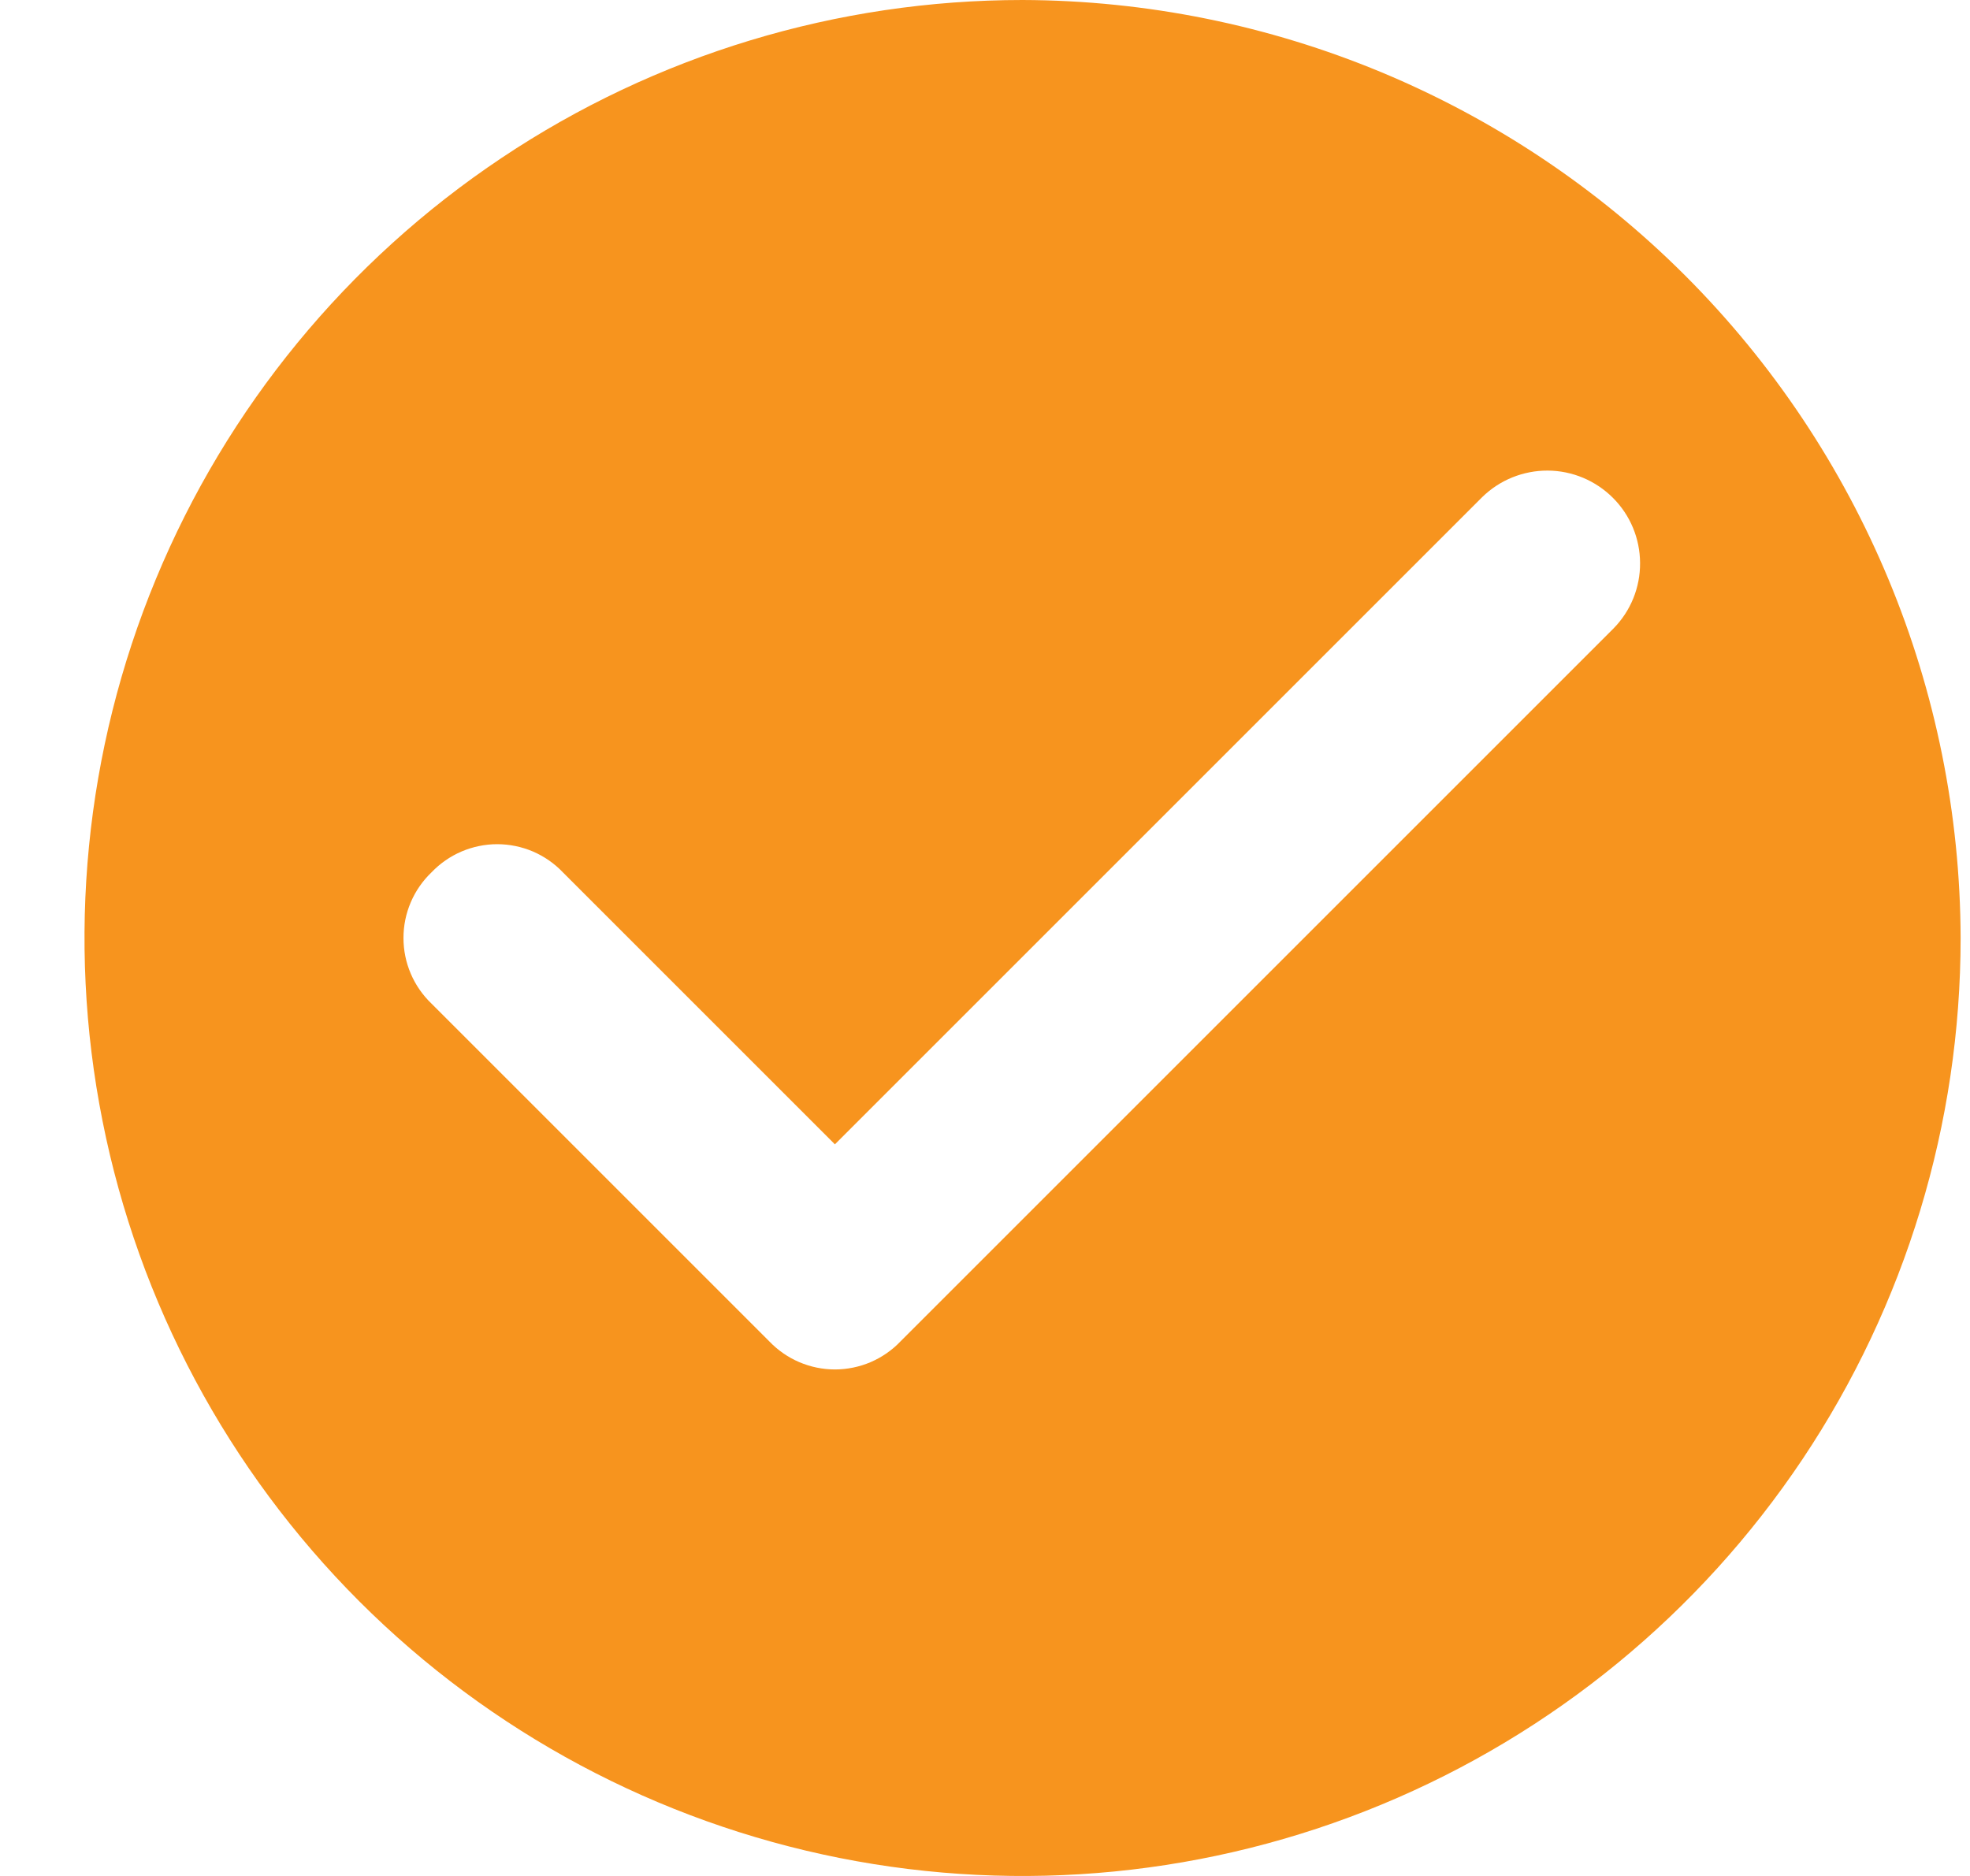 <svg width="21" height="20" viewBox="0 0 21 20" fill="none" xmlns="http://www.w3.org/2000/svg">
<path d="M8.2 14.3L4.6 10.7C4.506 10.61 4.43 10.501 4.379 10.381C4.327 10.26 4.301 10.131 4.301 10C4.301 9.869 4.327 9.74 4.379 9.619C4.43 9.499 4.506 9.39 4.6 9.3C4.691 9.205 4.799 9.13 4.92 9.078C5.04 9.027 5.17 9 5.3 9C5.431 9 5.561 9.027 5.681 9.078C5.801 9.13 5.91 9.205 6 9.3L8.9 12.2L15.8 5.3C15.987 5.117 16.238 5.016 16.498 5.017C16.759 5.018 17.009 5.123 17.193 5.307C17.378 5.491 17.482 5.741 17.483 6.002C17.485 6.263 17.383 6.514 17.2 6.7L9.6 14.3C9.51 14.395 9.401 14.47 9.281 14.522C9.161 14.573 9.031 14.6 8.9 14.6C8.769 14.6 8.64 14.573 8.52 14.522C8.399 14.47 8.291 14.395 8.2 14.3ZM10.9 0C8.923 0 6.989 0.586 5.345 1.685C3.7 2.784 2.418 4.346 1.662 6.173C0.905 8 0.707 10.011 1.093 11.951C1.478 13.891 2.431 15.672 3.829 17.071C5.228 18.47 7.01 19.422 8.949 19.808C10.889 20.194 12.9 19.996 14.727 19.239C16.555 18.482 18.116 17.2 19.215 15.556C20.314 13.911 20.9 11.978 20.9 10C20.893 7.35 19.837 4.811 17.963 2.937C16.089 1.064 13.55 0.008 10.9 0Z" fill="#F7941E"/>
</svg>
